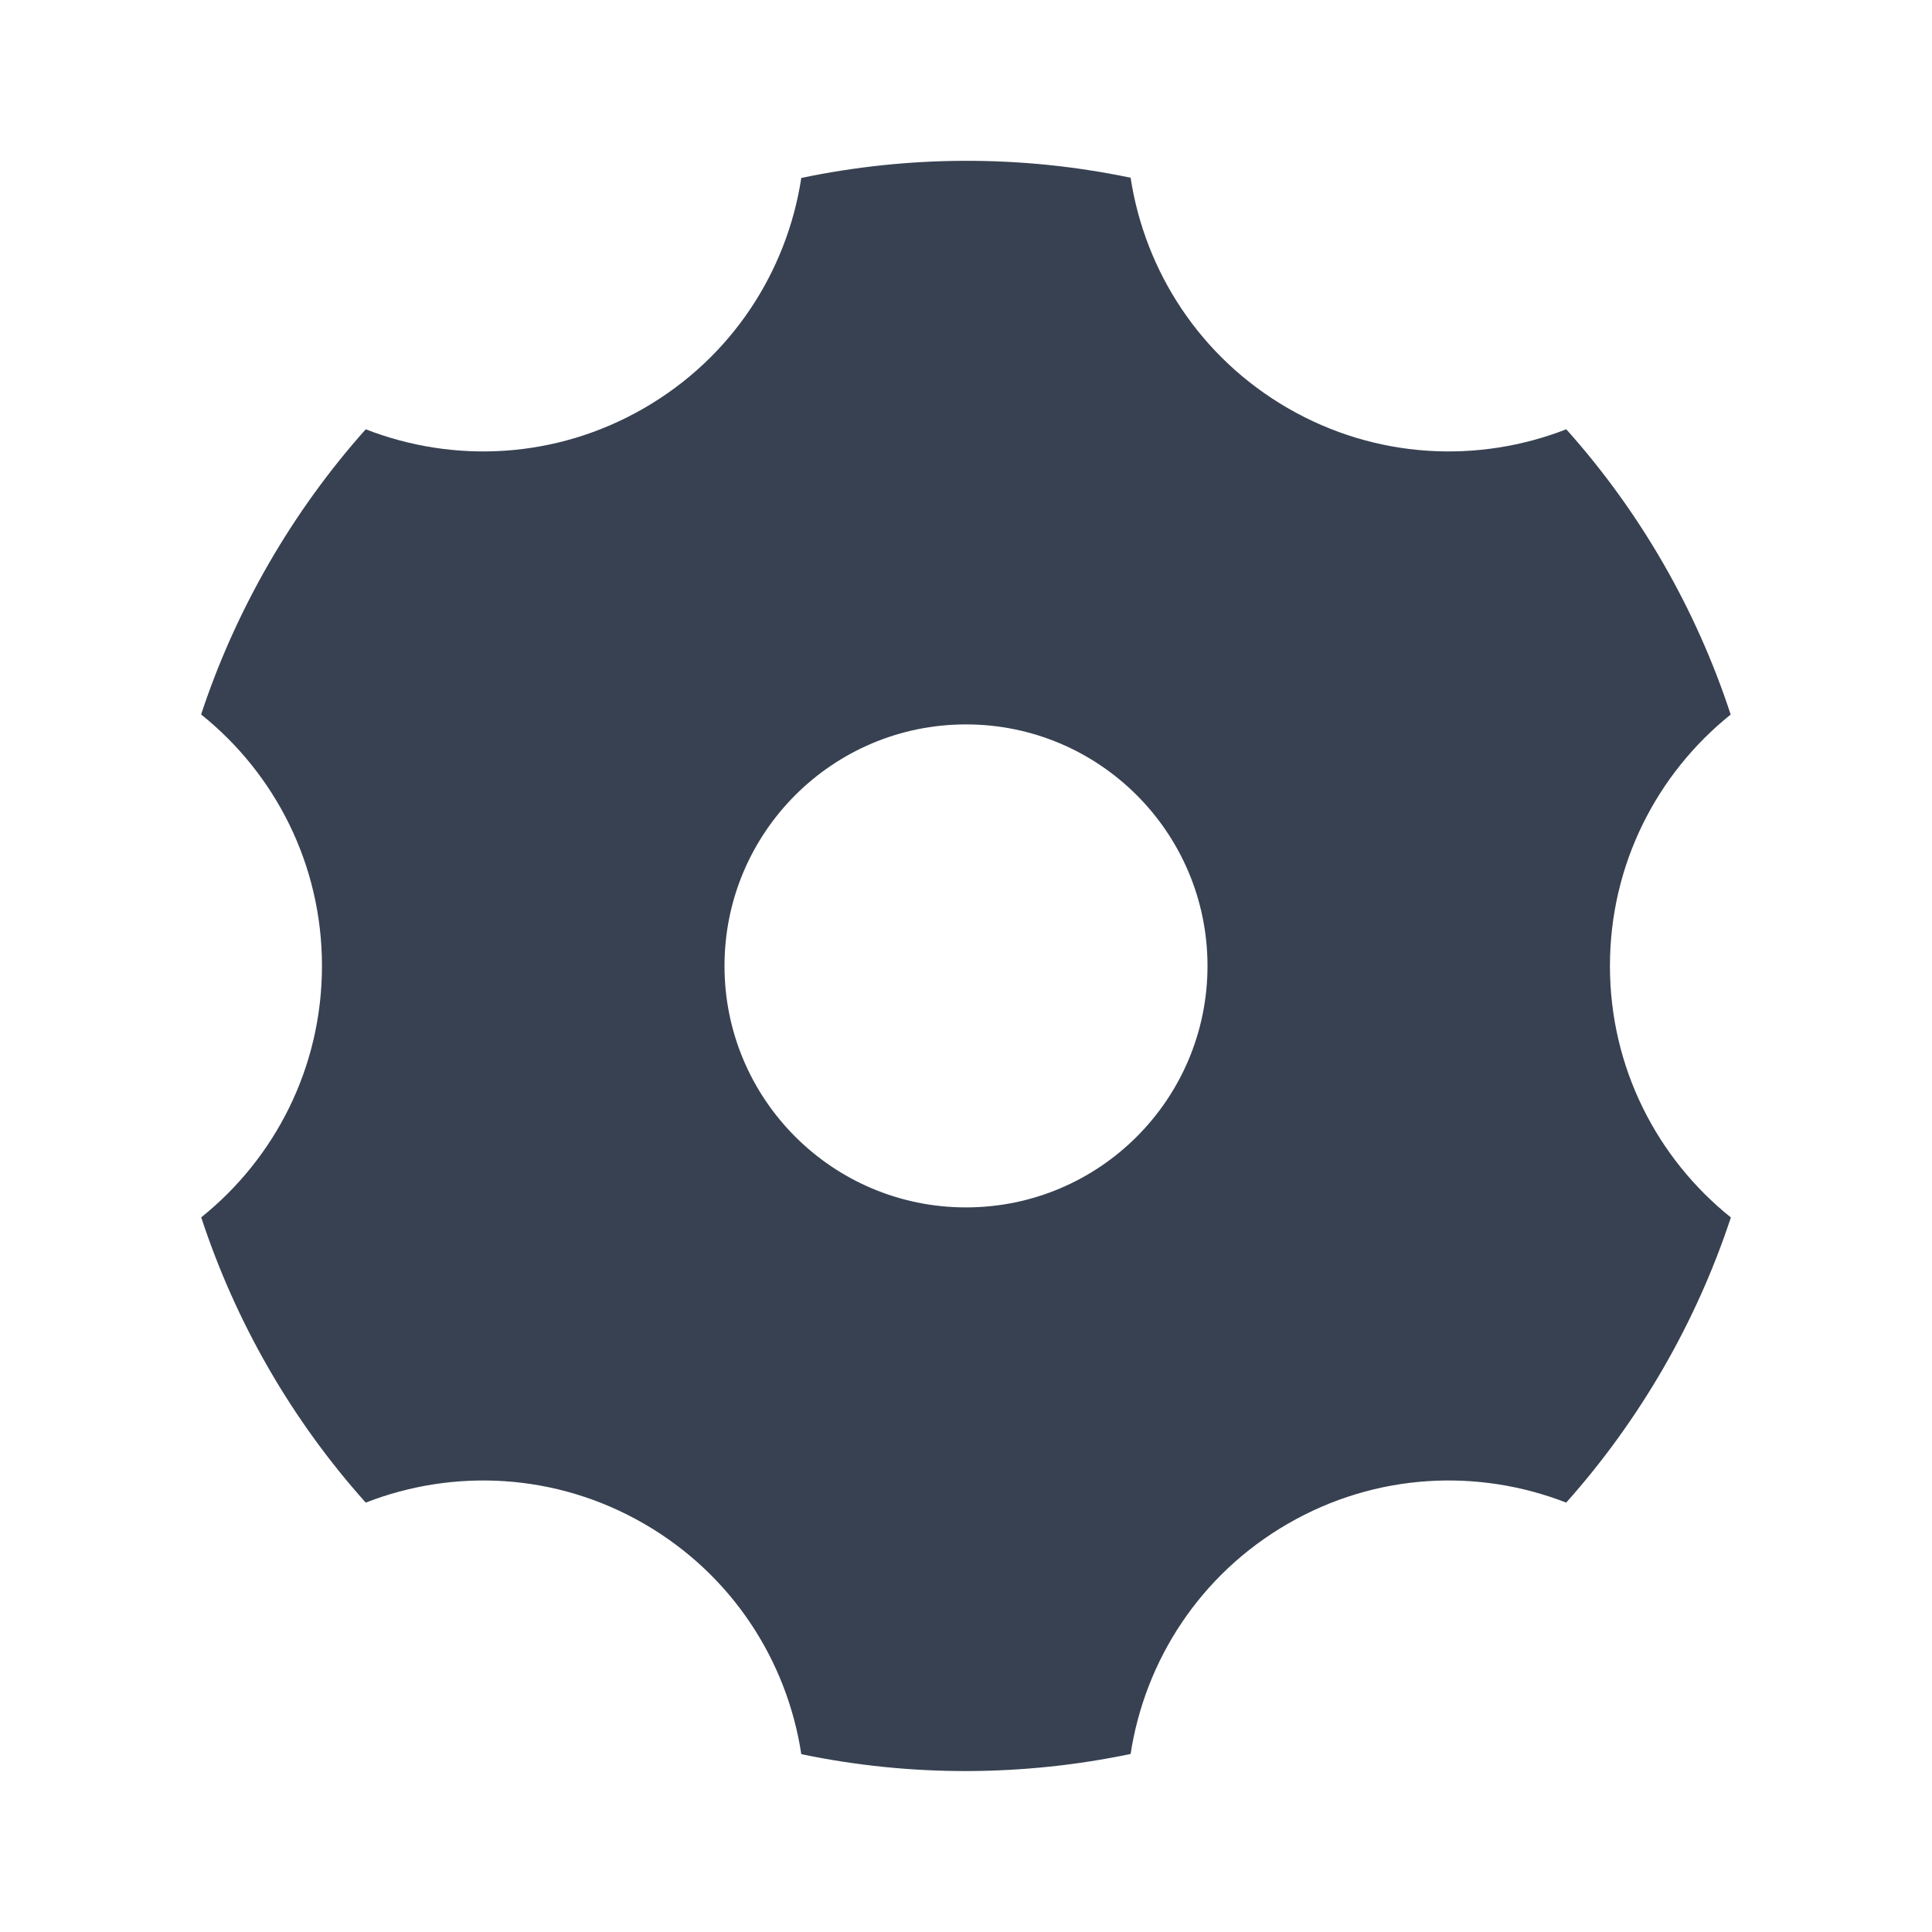 <svg width="20" height="20" viewBox="0 0 20 20" fill="none" xmlns="http://www.w3.org/2000/svg">
<path d="M8.295 1.842C9.406 1.61 10.567 1.602 11.704 1.84C11.852 2.806 12.421 3.699 13.333 4.226C14.245 4.753 15.303 4.799 16.214 4.444C16.988 5.309 17.562 6.318 17.916 7.397C17.154 8.008 16.666 8.947 16.666 9.999C16.666 11.053 17.155 11.992 17.918 12.603C17.742 13.136 17.509 13.66 17.217 14.166C16.924 14.672 16.587 15.136 16.213 15.555C15.303 15.2 14.245 15.246 13.333 15.773C12.421 16.299 11.852 17.191 11.704 18.157C10.593 18.389 9.432 18.396 8.295 18.159C8.148 17.193 7.579 16.3 6.666 15.773C5.754 15.246 4.696 15.2 3.786 15.555C3.011 14.689 2.437 13.68 2.083 12.602C2.845 11.991 3.333 11.052 3.333 9.999C3.333 8.946 2.845 8.007 2.082 7.396C2.258 6.862 2.491 6.339 2.783 5.833C3.075 5.327 3.412 4.863 3.786 4.444C4.697 4.799 5.754 4.753 6.666 4.226C7.578 3.7 8.147 2.808 8.295 1.842ZM10 12.499C11.38 12.499 12.5 11.38 12.5 9.999C12.5 8.619 11.38 7.499 10 7.499C8.619 7.499 7.5 8.619 7.5 9.999C7.5 11.38 8.619 12.499 10 12.499Z" fill="#374151"/>
</svg>
